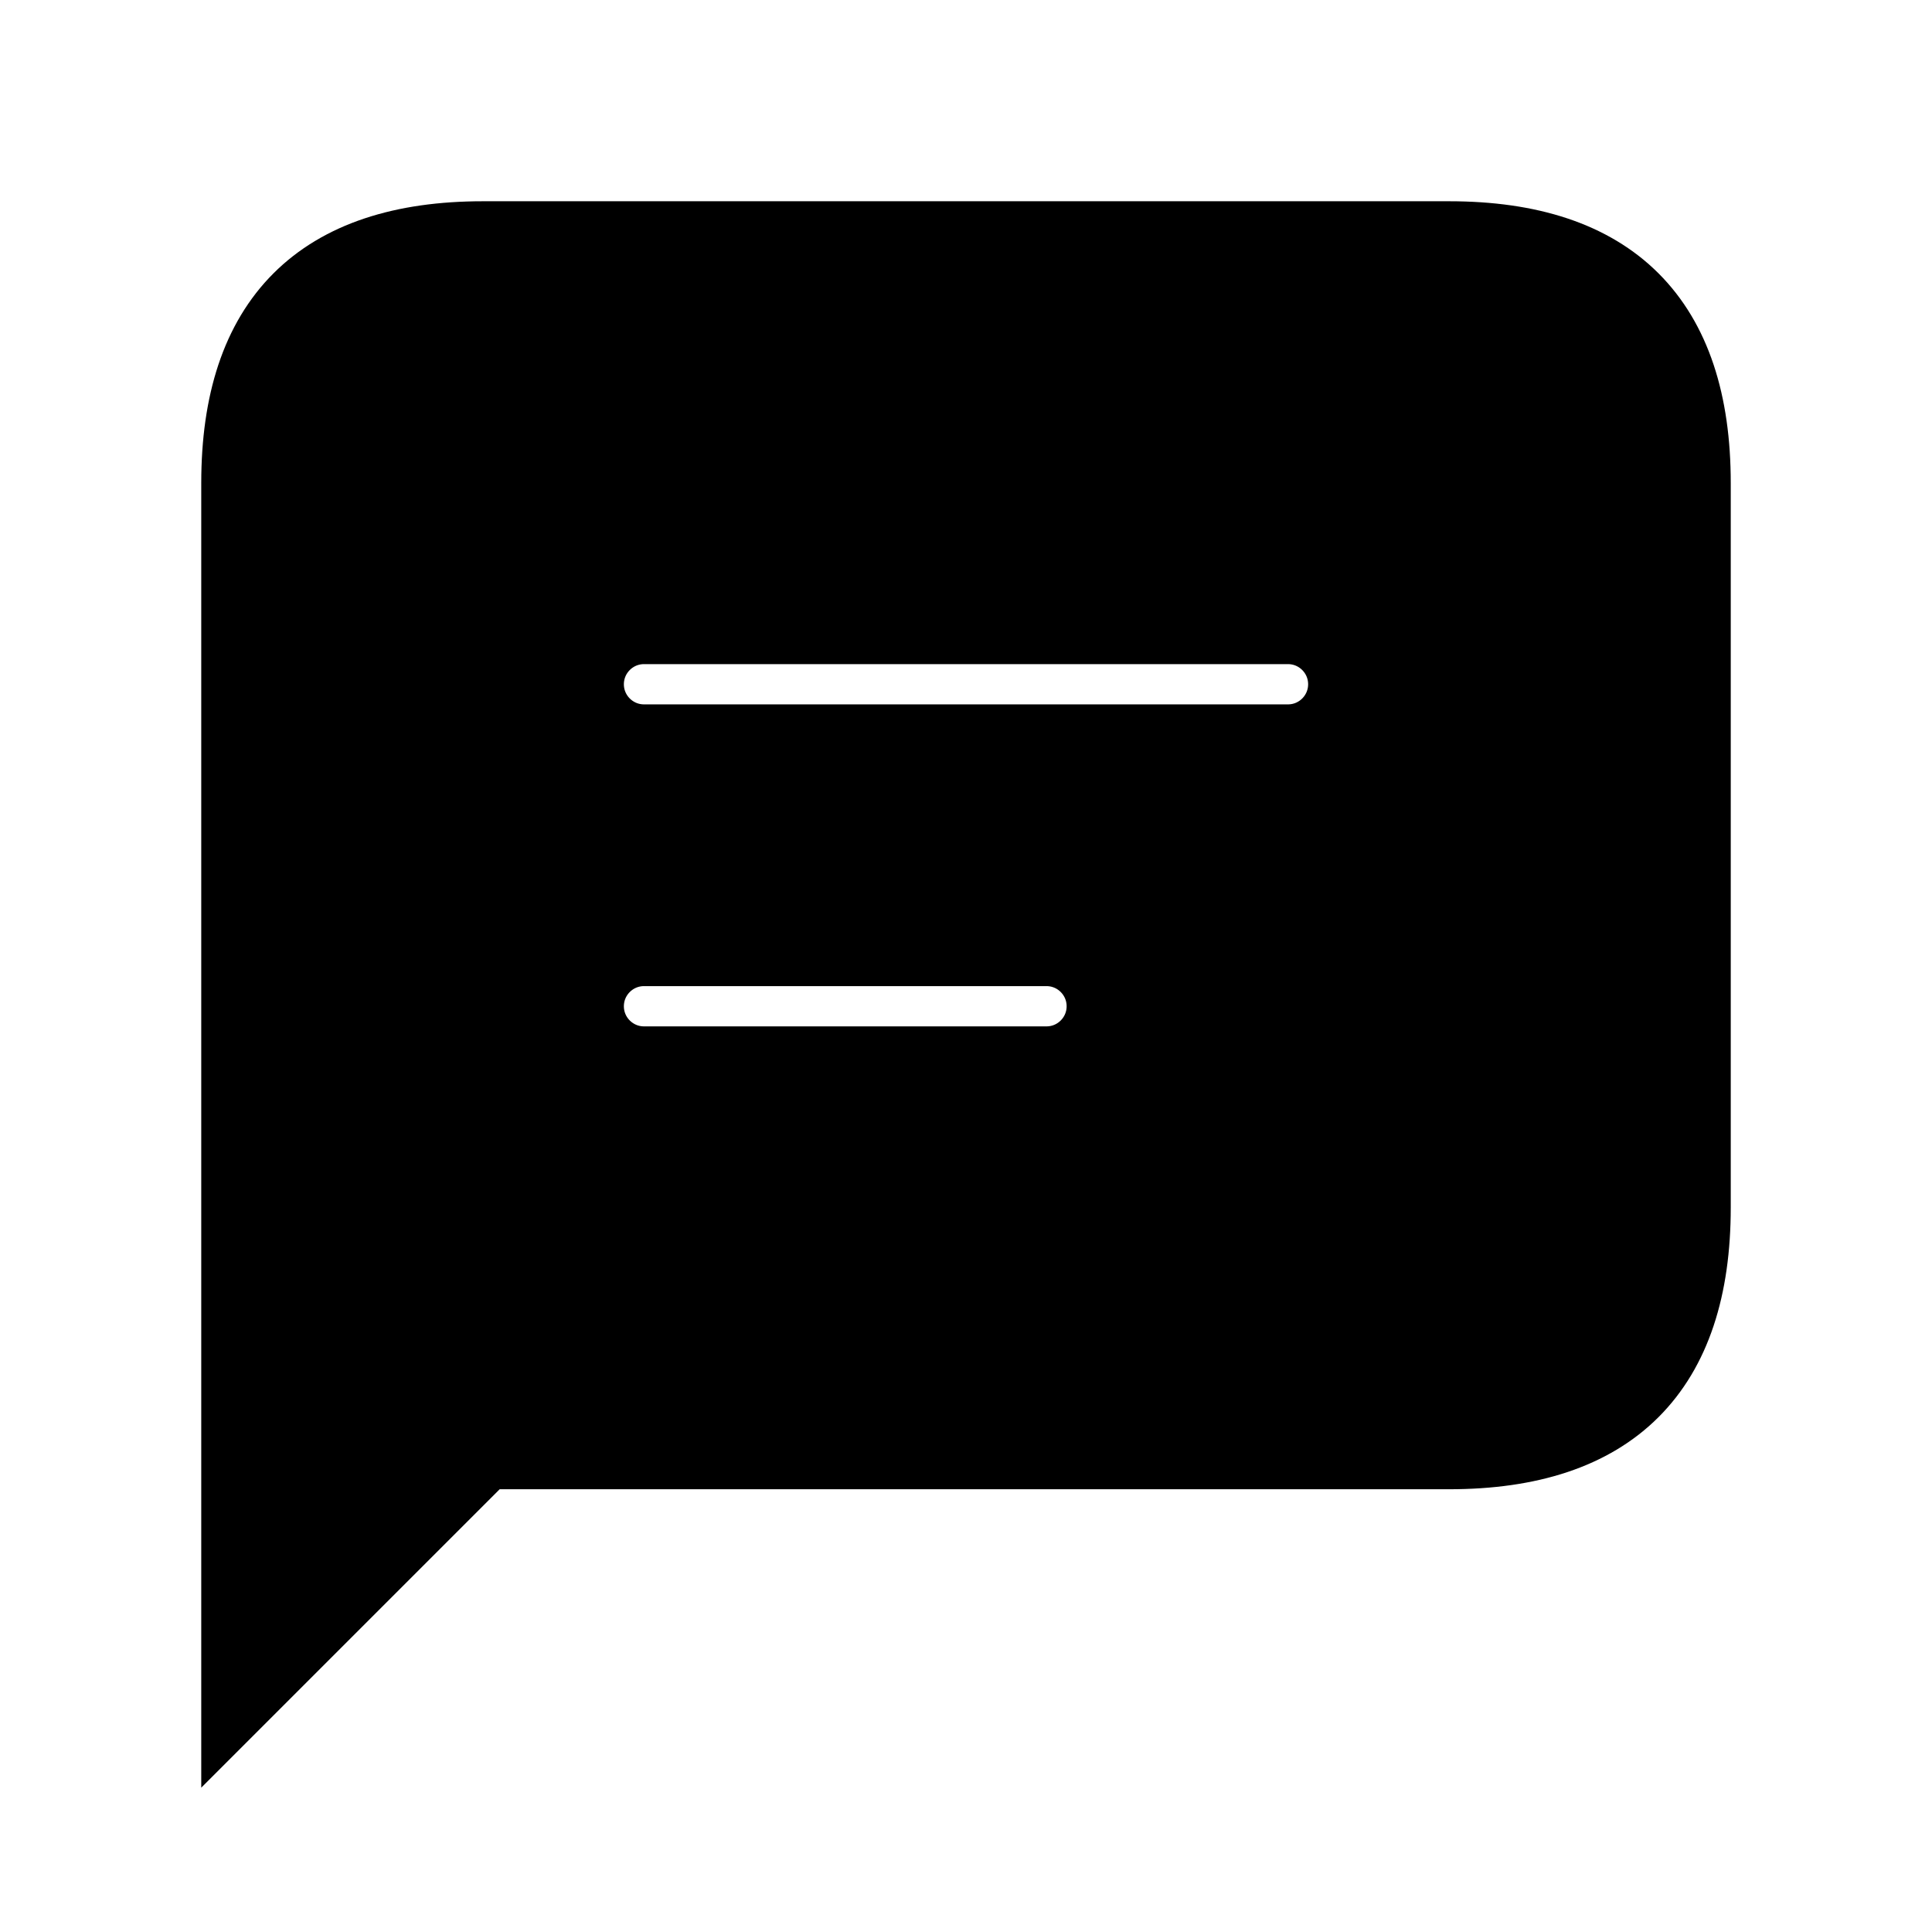 <svg viewBox="0 0 24 24" fill="currentColor" stroke="currentColor" xmlns="http://www.w3.org/2000/svg">
<path d="M18 3H6C4 3 3 4 3 6V21L6 18H18C20 18 21 17 21 15V6C21 4 20 3 18 3ZM13 13.25H8C7.586 13.25 7.25 12.914 7.25 12.5C7.25 12.086 7.586 11.75 8 11.75H13C13.414 11.75 13.75 12.086 13.75 12.5C13.75 12.914 13.414 13.25 13 13.25ZM16 9.25H8C7.586 9.25 7.25 8.914 7.25 8.5C7.25 8.086 7.586 7.75 8 7.75H16C16.414 7.75 16.75 8.086 16.75 8.5C16.75 8.914 16.414 9.25 16 9.25Z" />
</svg>
